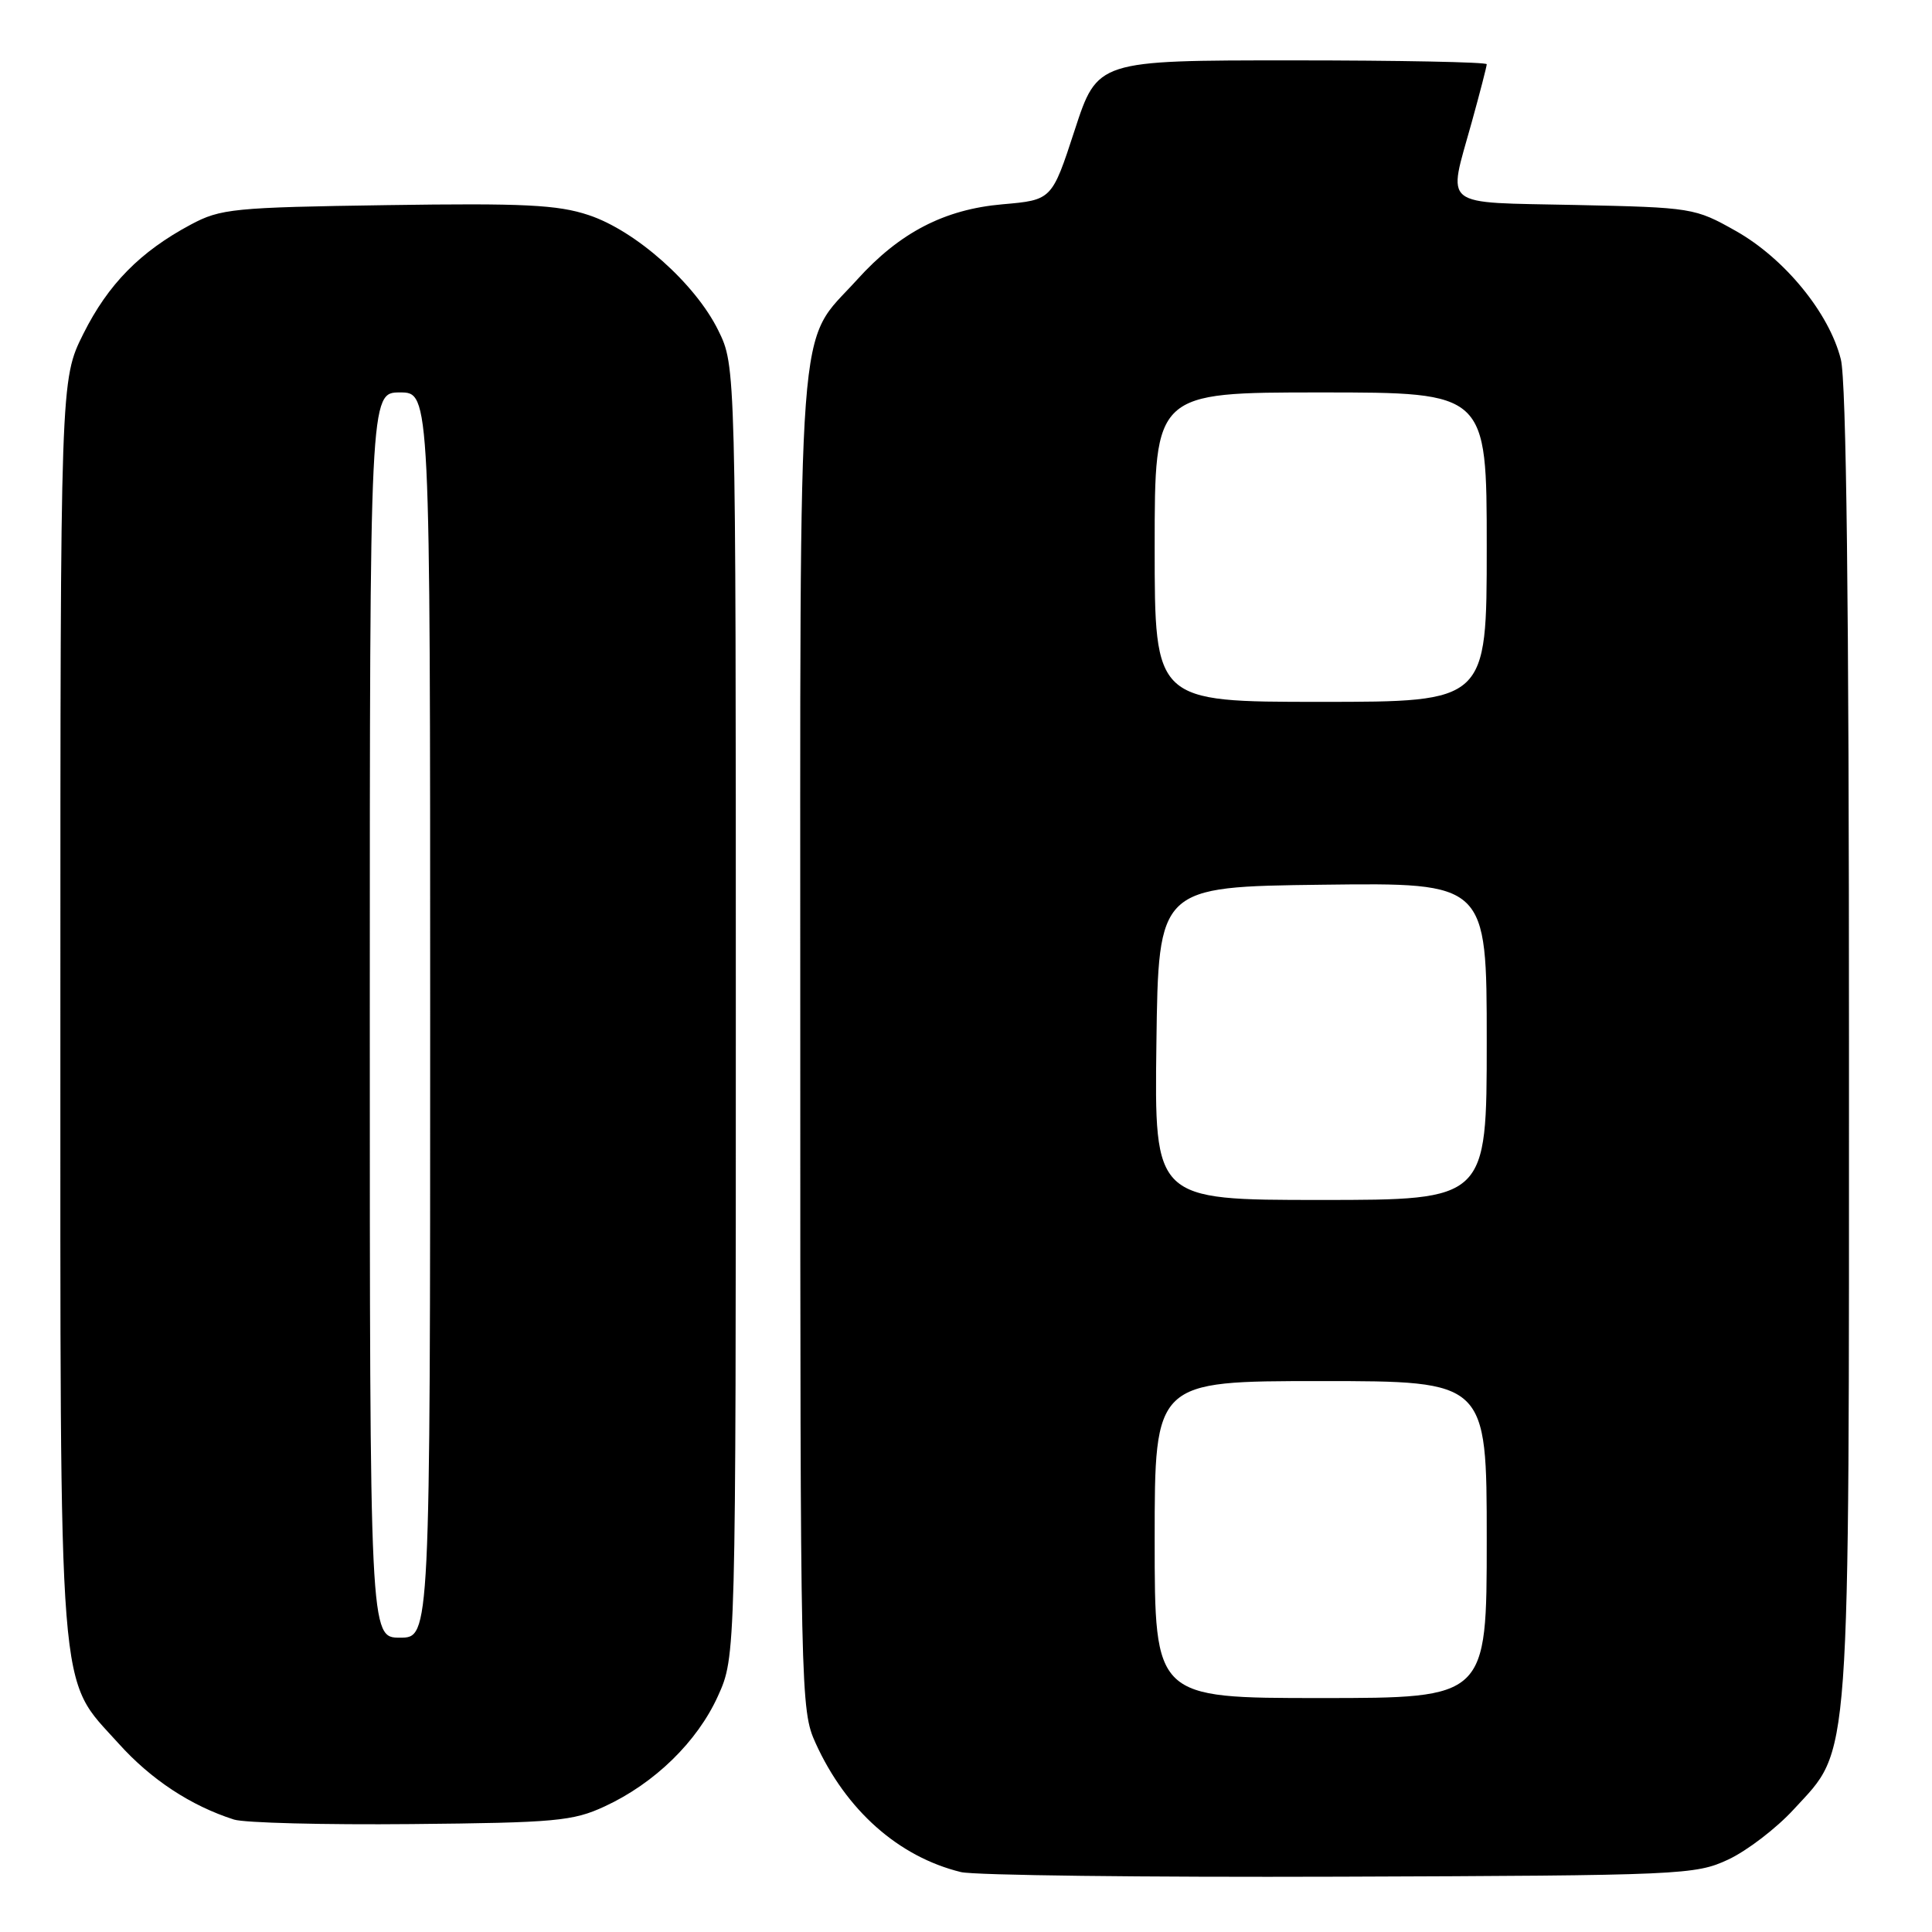 <?xml version="1.0" encoding="UTF-8" standalone="no"?>
<!DOCTYPE svg PUBLIC "-//W3C//DTD SVG 1.1//EN" "http://www.w3.org/Graphics/SVG/1.1/DTD/svg11.dtd" >
<svg xmlns="http://www.w3.org/2000/svg" xmlns:xlink="http://www.w3.org/1999/xlink" version="1.1" viewBox="0 0 256 256">
 <g >
 <path fill="currentColor"
d=" M 229.00 246.40 C 231.47 245.25 235.38 242.26 237.68 239.75 C 245.30 231.45 245.00 235.57 245.00 138.26 C 245.00 79.87 244.65 50.50 243.92 47.61 C 242.38 41.47 236.46 34.24 230.00 30.60 C 224.59 27.55 224.23 27.49 208.75 27.16 C 190.67 26.77 191.83 27.70 195.00 16.24 C 196.10 12.27 197.00 8.79 197.00 8.51 C 197.00 8.23 185.39 8.00 171.21 8.00 C 145.42 8.00 145.42 8.00 142.40 17.25 C 139.38 26.50 139.38 26.50 132.84 27.07 C 125.14 27.74 119.21 30.81 113.57 37.06 C 105.49 46.00 106.04 38.58 106.04 138.00 C 106.04 224.78 106.08 226.59 108.07 230.97 C 112.11 239.87 119.05 246.03 127.33 248.06 C 129.07 248.49 151.65 248.76 177.50 248.67 C 222.92 248.51 224.65 248.43 229.00 246.40 Z  M 80.12 239.36 C 86.74 236.30 92.39 230.79 95.13 224.74 C 97.50 219.50 97.50 219.50 97.50 134.00 C 97.50 48.50 97.50 48.50 95.17 43.77 C 92.13 37.59 84.24 30.57 78.00 28.50 C 73.89 27.13 69.41 26.91 51.28 27.18 C 30.92 27.48 29.22 27.65 25.28 29.76 C 18.58 33.34 14.33 37.66 11.05 44.22 C 8.00 50.32 8.00 50.32 8.00 133.48 C 8.00 227.22 7.59 221.99 15.73 231.04 C 20.01 235.80 25.28 239.27 31.00 241.10 C 32.38 241.54 42.95 241.81 54.50 241.70 C 73.60 241.52 75.92 241.31 80.12 239.36 Z  M 153.00 204.00 C 153.00 183.00 153.00 183.00 175.00 183.00 C 197.00 183.00 197.00 183.00 197.00 204.00 C 197.00 225.00 197.00 225.00 175.00 225.00 C 153.00 225.00 153.00 225.00 153.00 204.00 Z  M 153.23 138.25 C 153.50 117.50 153.50 117.50 175.25 117.23 C 197.00 116.96 197.00 116.96 197.00 137.98 C 197.00 159.00 197.00 159.00 174.98 159.00 C 152.96 159.00 152.96 159.00 153.23 138.25 Z  M 153.00 72.50 C 153.00 52.00 153.00 52.00 175.00 52.00 C 197.00 52.00 197.00 52.00 197.00 72.50 C 197.00 93.00 197.00 93.00 175.00 93.00 C 153.00 93.00 153.00 93.00 153.00 72.50 Z  M 49.00 134.50 C 49.00 52.00 49.00 52.00 53.00 52.00 C 57.00 52.00 57.00 52.00 57.00 134.50 C 57.00 217.00 57.00 217.00 53.00 217.00 C 49.00 217.00 49.00 217.00 49.00 134.50 Z "/>
</g>
</svg>